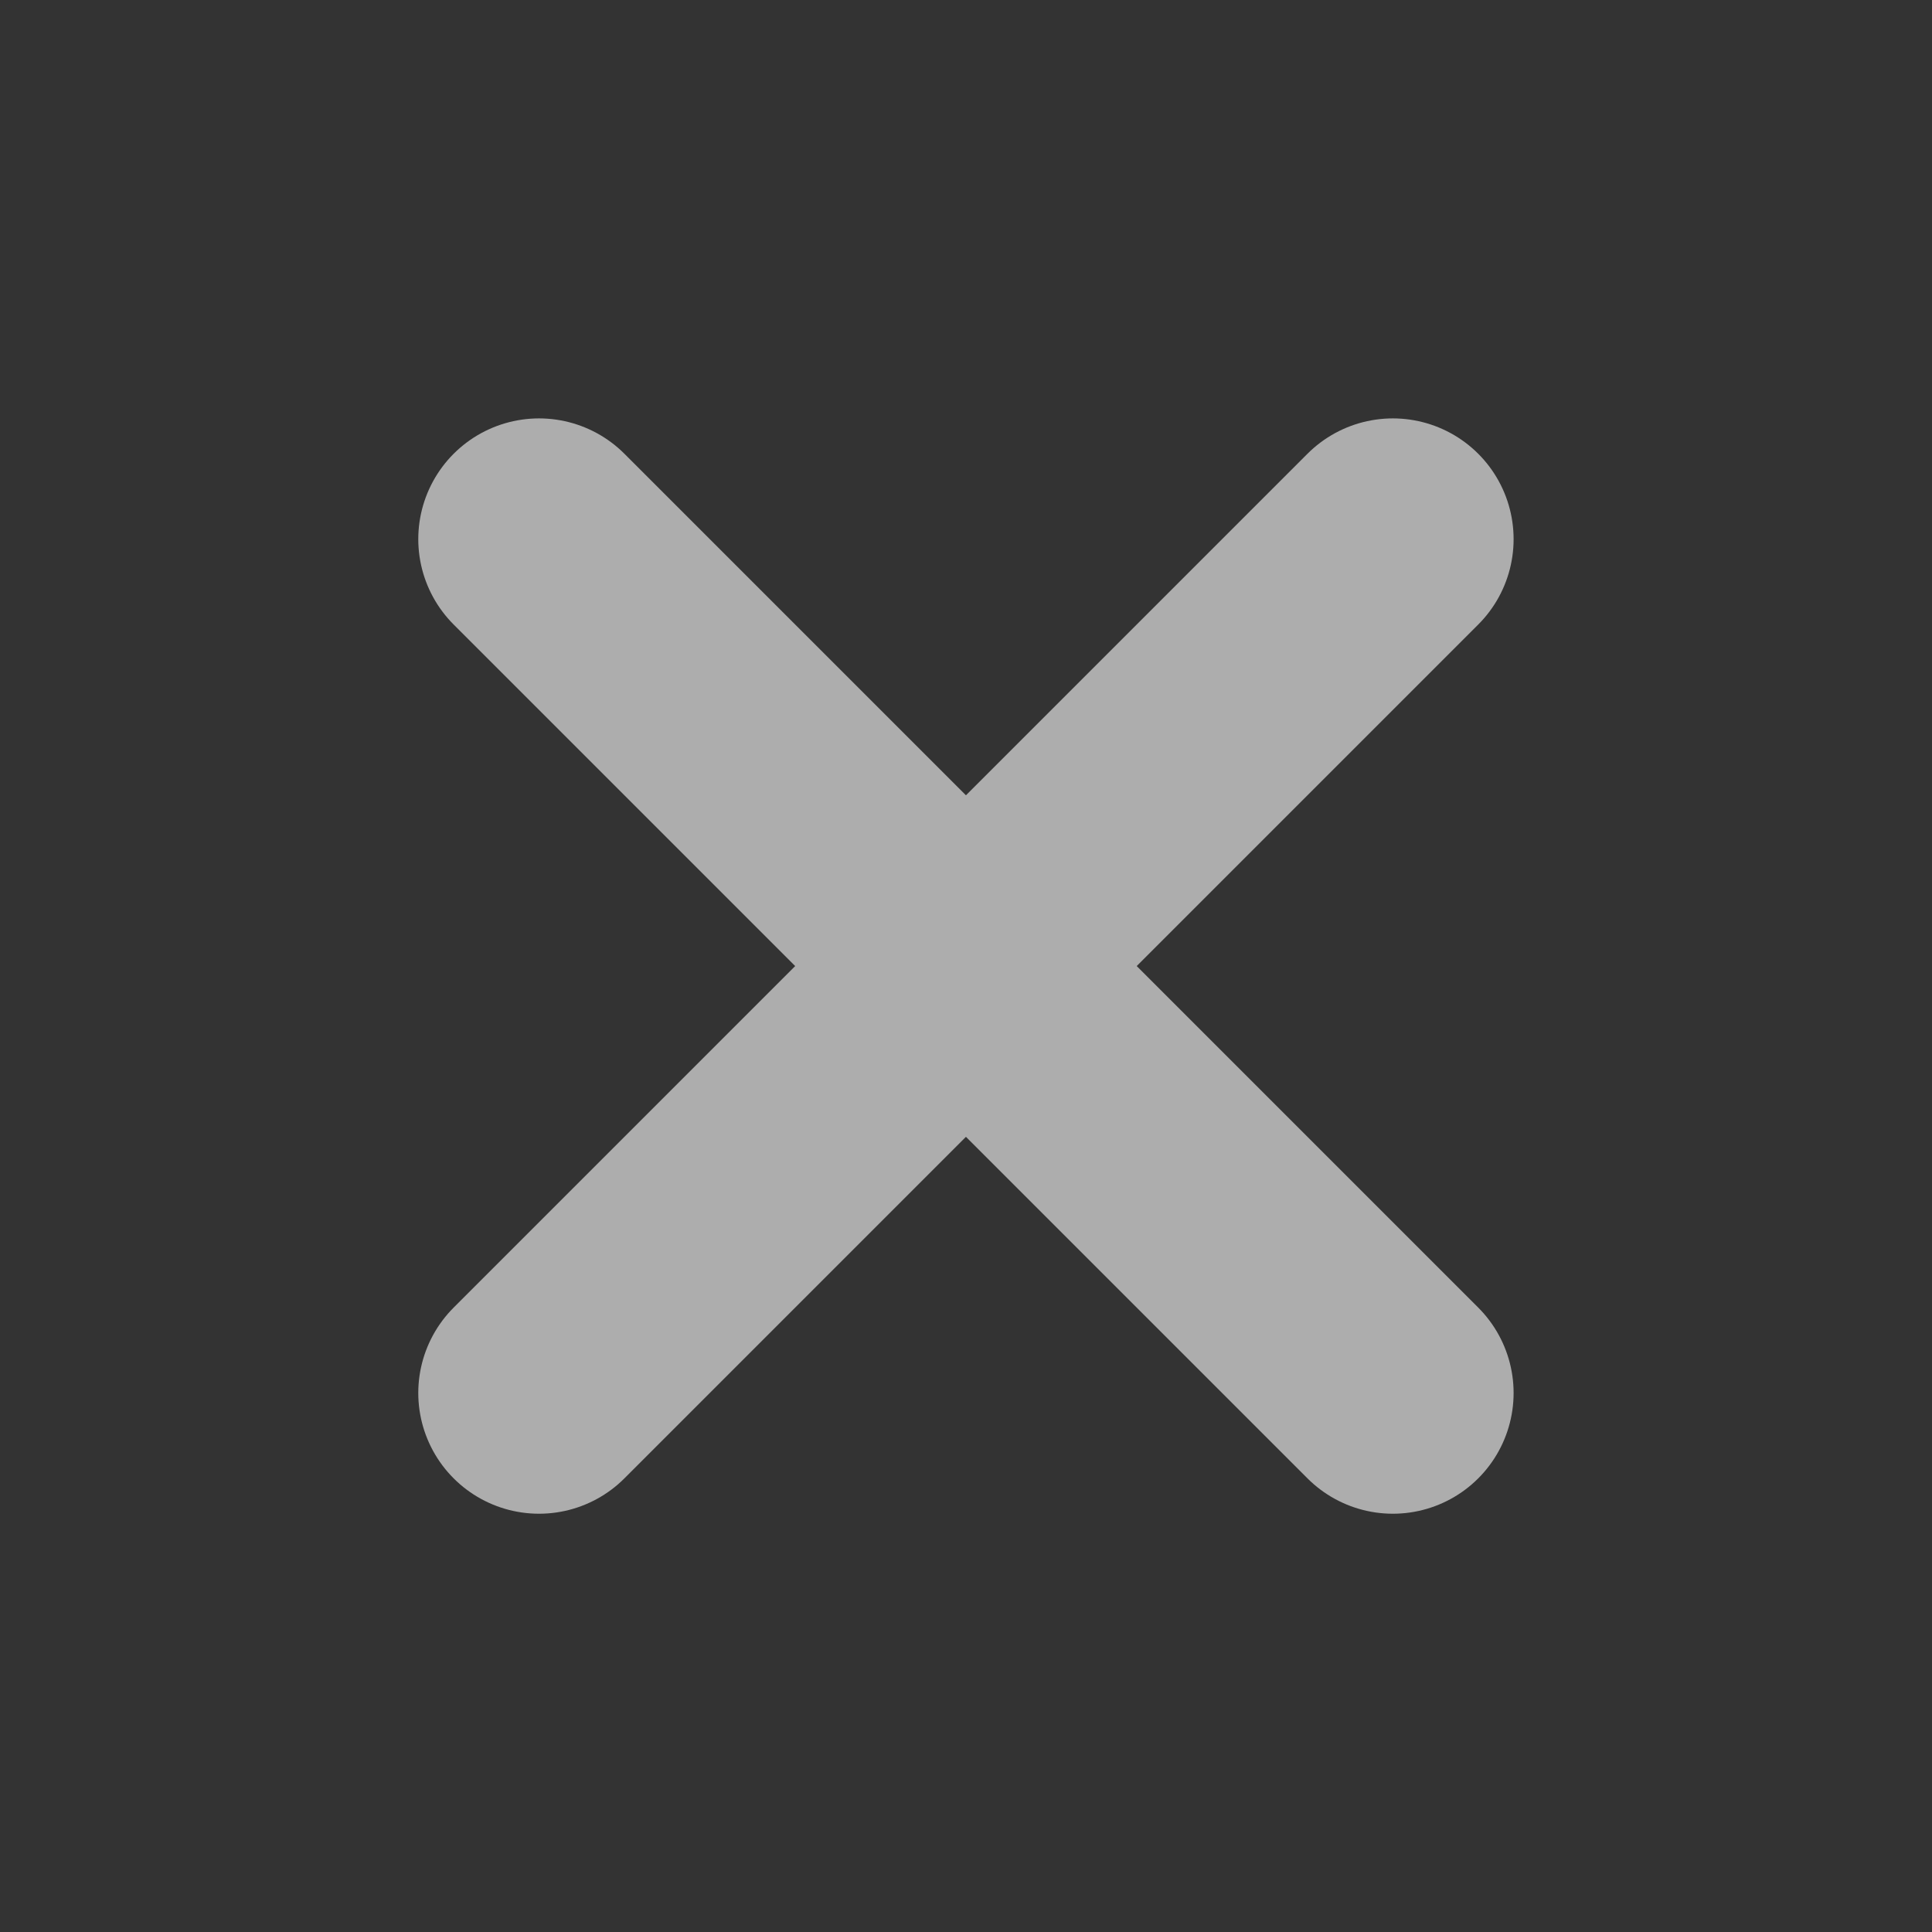 <svg width="16" height="16" viewBox="0 0 16 16" fill="none" xmlns="http://www.w3.org/2000/svg">
<rect x="0" y="0" width="16" height="16" fill="#333333" stroke="none"/>
<g opacity="0.6">
<path d="M11.535 4.465L4.464 11.536" stroke="white" stroke-width="2" stroke-linecap="round"/>
<path d="M11.535 11.536L4.464 4.465" stroke="white" stroke-width="2" stroke-linecap="round"/>
</g>
</svg>